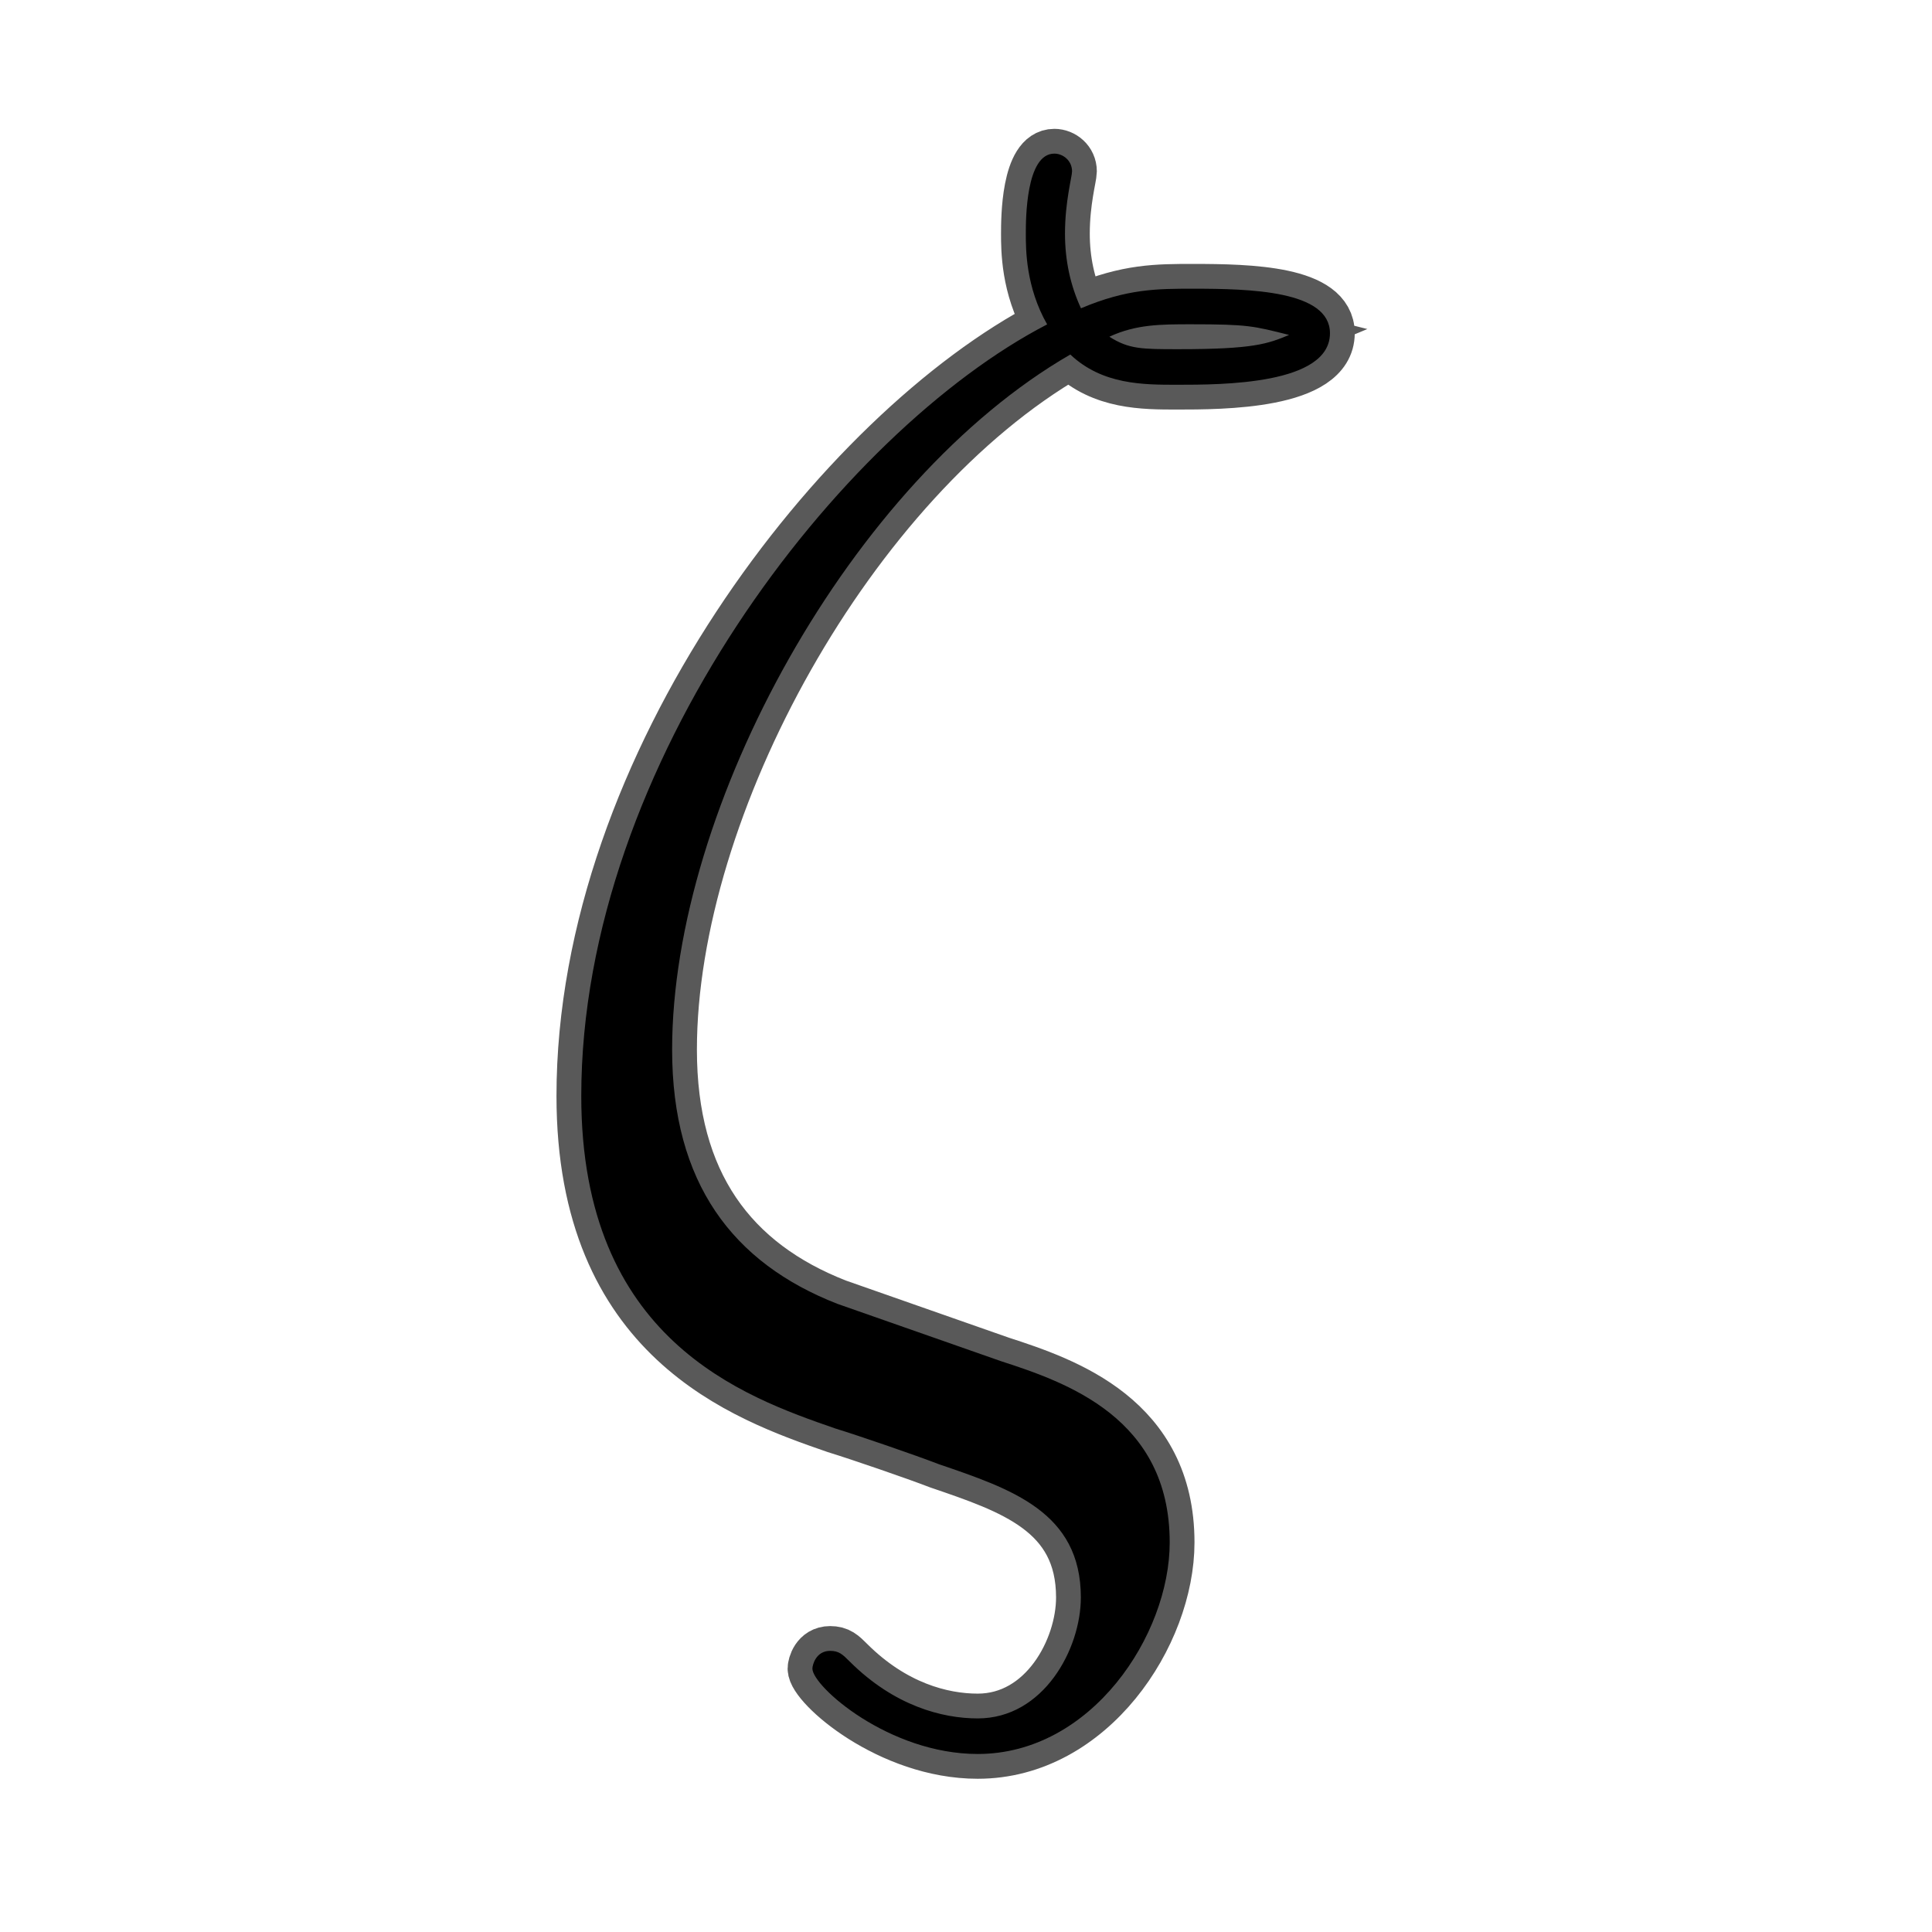 <?xml version="1.0" encoding="UTF-8" standalone="no"?>
<!-- This file was generated by dvisvgm 2.1.3 -->

<svg
   height="20"
   version="1.1"
   viewBox="40 62.765 13.5 13.5"
   width="20"
   id="svg9226"
   xmlns="http://www.w3.org/2000/svg"
   xmlns:svg="http://www.w3.org/2000/svg"
   xmlns:rdf="http://www.w3.org/1999/02/22-rdf-syntax-ns#"
   xmlns:cc="http://creativecommons.org/ns#"
   xmlns:dc="http://purl.org/dc/elements/1.1/">
  <defs
     id="defs9221" />
  <g
     id="page1"
     transform="matrix(0.866,0,0,0.866,8.864,9.503)">
    <path
       d="m 42.711,72.024 c -0.846,-0.33 -1.334,-0.976 -1.334,-2.051 0,-1.965 1.449,-4.591 3.213,-5.609 0.258,0.244 0.588,0.244 0.861,0.244 0.359,0 1.234,0 1.234,-0.416 0,-0.344 -0.646,-0.359 -1.105,-0.359 -0.287,0 -0.531,0 -0.904,0.158 -0.086,-0.186 -0.129,-0.387 -0.129,-0.603 0,-0.258 0.057,-0.459 0.057,-0.502 0,-0.086 -0.072,-0.143 -0.143,-0.143 -0.23,0 -0.23,0.531 -0.23,0.646 0,0.129 0,0.43 0.172,0.732 -1.664,0.861 -3.759,3.543 -3.759,6.226 0,1.965 1.306,2.425 2.051,2.683 0.186,0.057 0.646,0.215 0.832,0.287 0.588,0.201 1.148,0.387 1.148,1.076 0,0.416 -0.301,0.976 -0.832,0.976 -0.287,0 -0.674,-0.101 -1.033,-0.459 -0.057,-0.057 -0.086,-0.086 -0.158,-0.086 -0.115,0 -0.143,0.115 -0.143,0.143 0,0.143 0.617,0.689 1.334,0.689 0.918,0 1.549,-0.961 1.549,-1.707 0,-1.004 -0.832,-1.291 -1.363,-1.463 z M 44.906,64.22 c 0.215,-0.1 0.416,-0.1 0.66,-0.1 0.459,0 0.502,0.014 0.789,0.086 -0.172,0.072 -0.287,0.115 -0.889,0.115 -0.301,0 -0.402,0 -0.56,-0.1 z"
       style="opacity:1;fill:#000000;fill-opacity:1;stroke:#000000;stroke-miterlimit:4;stroke-dasharray:none;stroke-opacity:0.65;stroke-width:0.4"
       id="path9223" />
  </g>
</svg>
